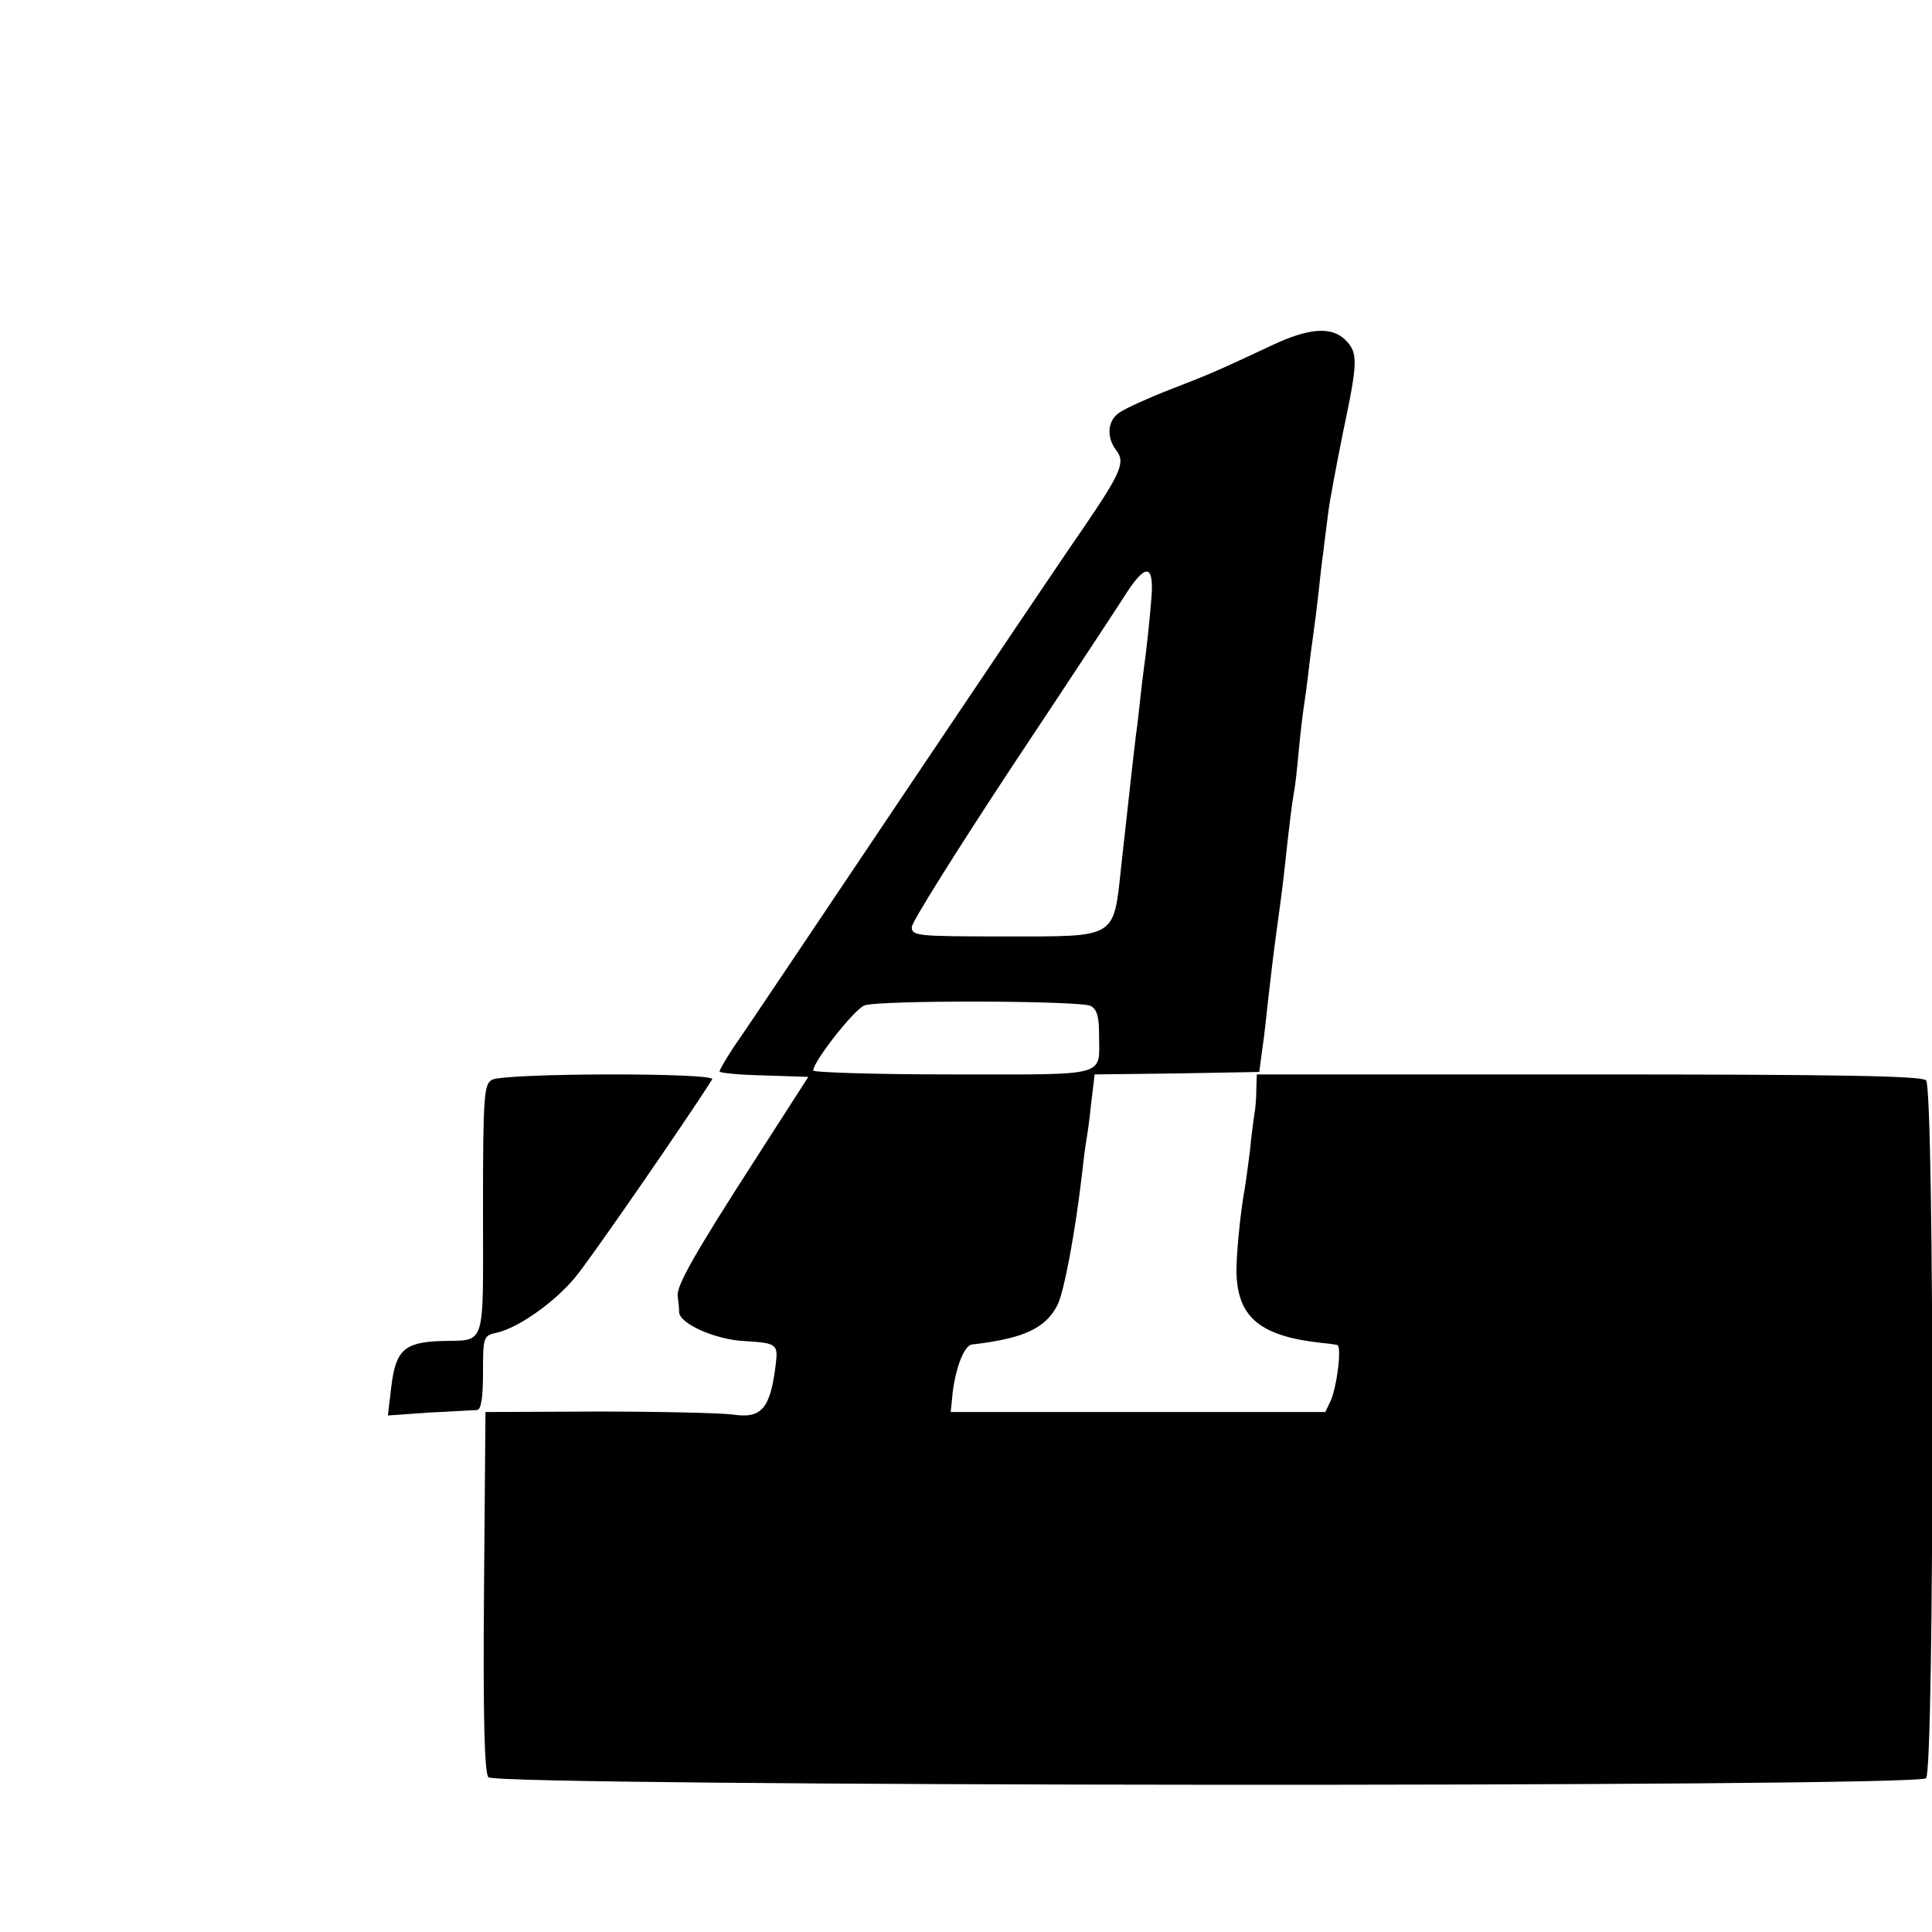 <?xml version="1.0" standalone="no"?>
<!DOCTYPE svg PUBLIC "-//W3C//DTD SVG 20010904//EN"
 "http://www.w3.org/TR/2001/REC-SVG-20010904/DTD/svg10.dtd">
<svg version="1.0" xmlns="http://www.w3.org/2000/svg"
 width="392pt" height="392pt" viewBox="0 0 392 392"
 preserveAspectRatio="xMidYMid meet">
<g transform="translate(0,392) scale(0.1,-0.1)"
fill="#000000" stroke="none">
<path d="M2580 3219 c-107 -50 -122 -57 -205 -89 -44 -17 -90 -38 -102 -46
-26 -16 -29 -50 -8 -78 19 -24 9 -46 -68 -159 -35 -50 -201 -297 -369 -547
-168 -250 -319 -476 -337 -501 -17 -26 -31 -49 -31 -53 0 -3 40 -7 90 -8 l90
-3 -106 -165 c-123 -191 -162 -259 -159 -280 1 -8 3 -23 3 -33 2 -23 73 -55
132 -58 66 -4 69 -6 64 -47 -11 -91 -29 -111 -88 -102 -24 3 -146 6 -272 6
l-229 -1 -3 -364 c-2 -260 1 -368 9 -377 16 -19 2898 -21 2917 -2 17 17 17
1399 0 1416 -9 9 -175 12 -685 12 l-673 0 -1 -32 c0 -18 -2 -40 -4 -49 -1 -8
-6 -42 -9 -75 -4 -32 -9 -68 -11 -79 -8 -42 -18 -141 -16 -173 4 -87 51 -124
175 -137 12 -1 25 -3 29 -4 10 -1 0 -83 -13 -113 l-11 -23 -380 0 -380 0 4 40
c7 54 24 95 39 97 105 12 149 33 173 79 14 26 37 152 50 264 3 28 7 59 9 70 2
11 7 46 10 77 l7 58 167 2 167 3 6 45 c4 25 9 74 13 110 4 36 11 94 16 130 5
36 12 88 15 115 12 111 16 141 20 165 3 14 7 52 10 85 3 33 8 76 11 95 3 19 7
50 9 68 2 18 6 49 9 70 3 20 8 60 11 87 3 28 7 66 10 85 2 19 7 55 10 80 3 25
17 98 30 163 30 142 31 161 5 187 -28 28 -74 25 -150 -11z m-245 -526 c-3 -38
-8 -81 -10 -98 -2 -16 -7 -52 -10 -80 -3 -27 -7 -66 -10 -85 -5 -40 -14 -123
-30 -267 -16 -149 -7 -143 -237 -143 -177 0 -188 1 -188 19 0 10 91 155 201
322 111 167 213 322 227 344 48 77 66 74 57 -12z m-122 -814 c13 -7 17 -22 17
-59 0 -86 23 -80 -296 -80 -156 0 -284 4 -284 8 0 18 83 124 104 132 29 11
437 10 459 -1z"/>
<path d="M998 1729 c-16 -9 -18 -33 -18 -264 0 -287 8 -263 -88 -266 -72 -3
-89 -19 -98 -92 l-7 -59 84 6 c46 2 90 5 97 5 8 1 12 23 12 76 0 73 1 75 28
81 44 10 116 61 158 111 30 35 236 334 279 403 8 14 -424 13 -447 -1z"/>
</g>
</svg>
